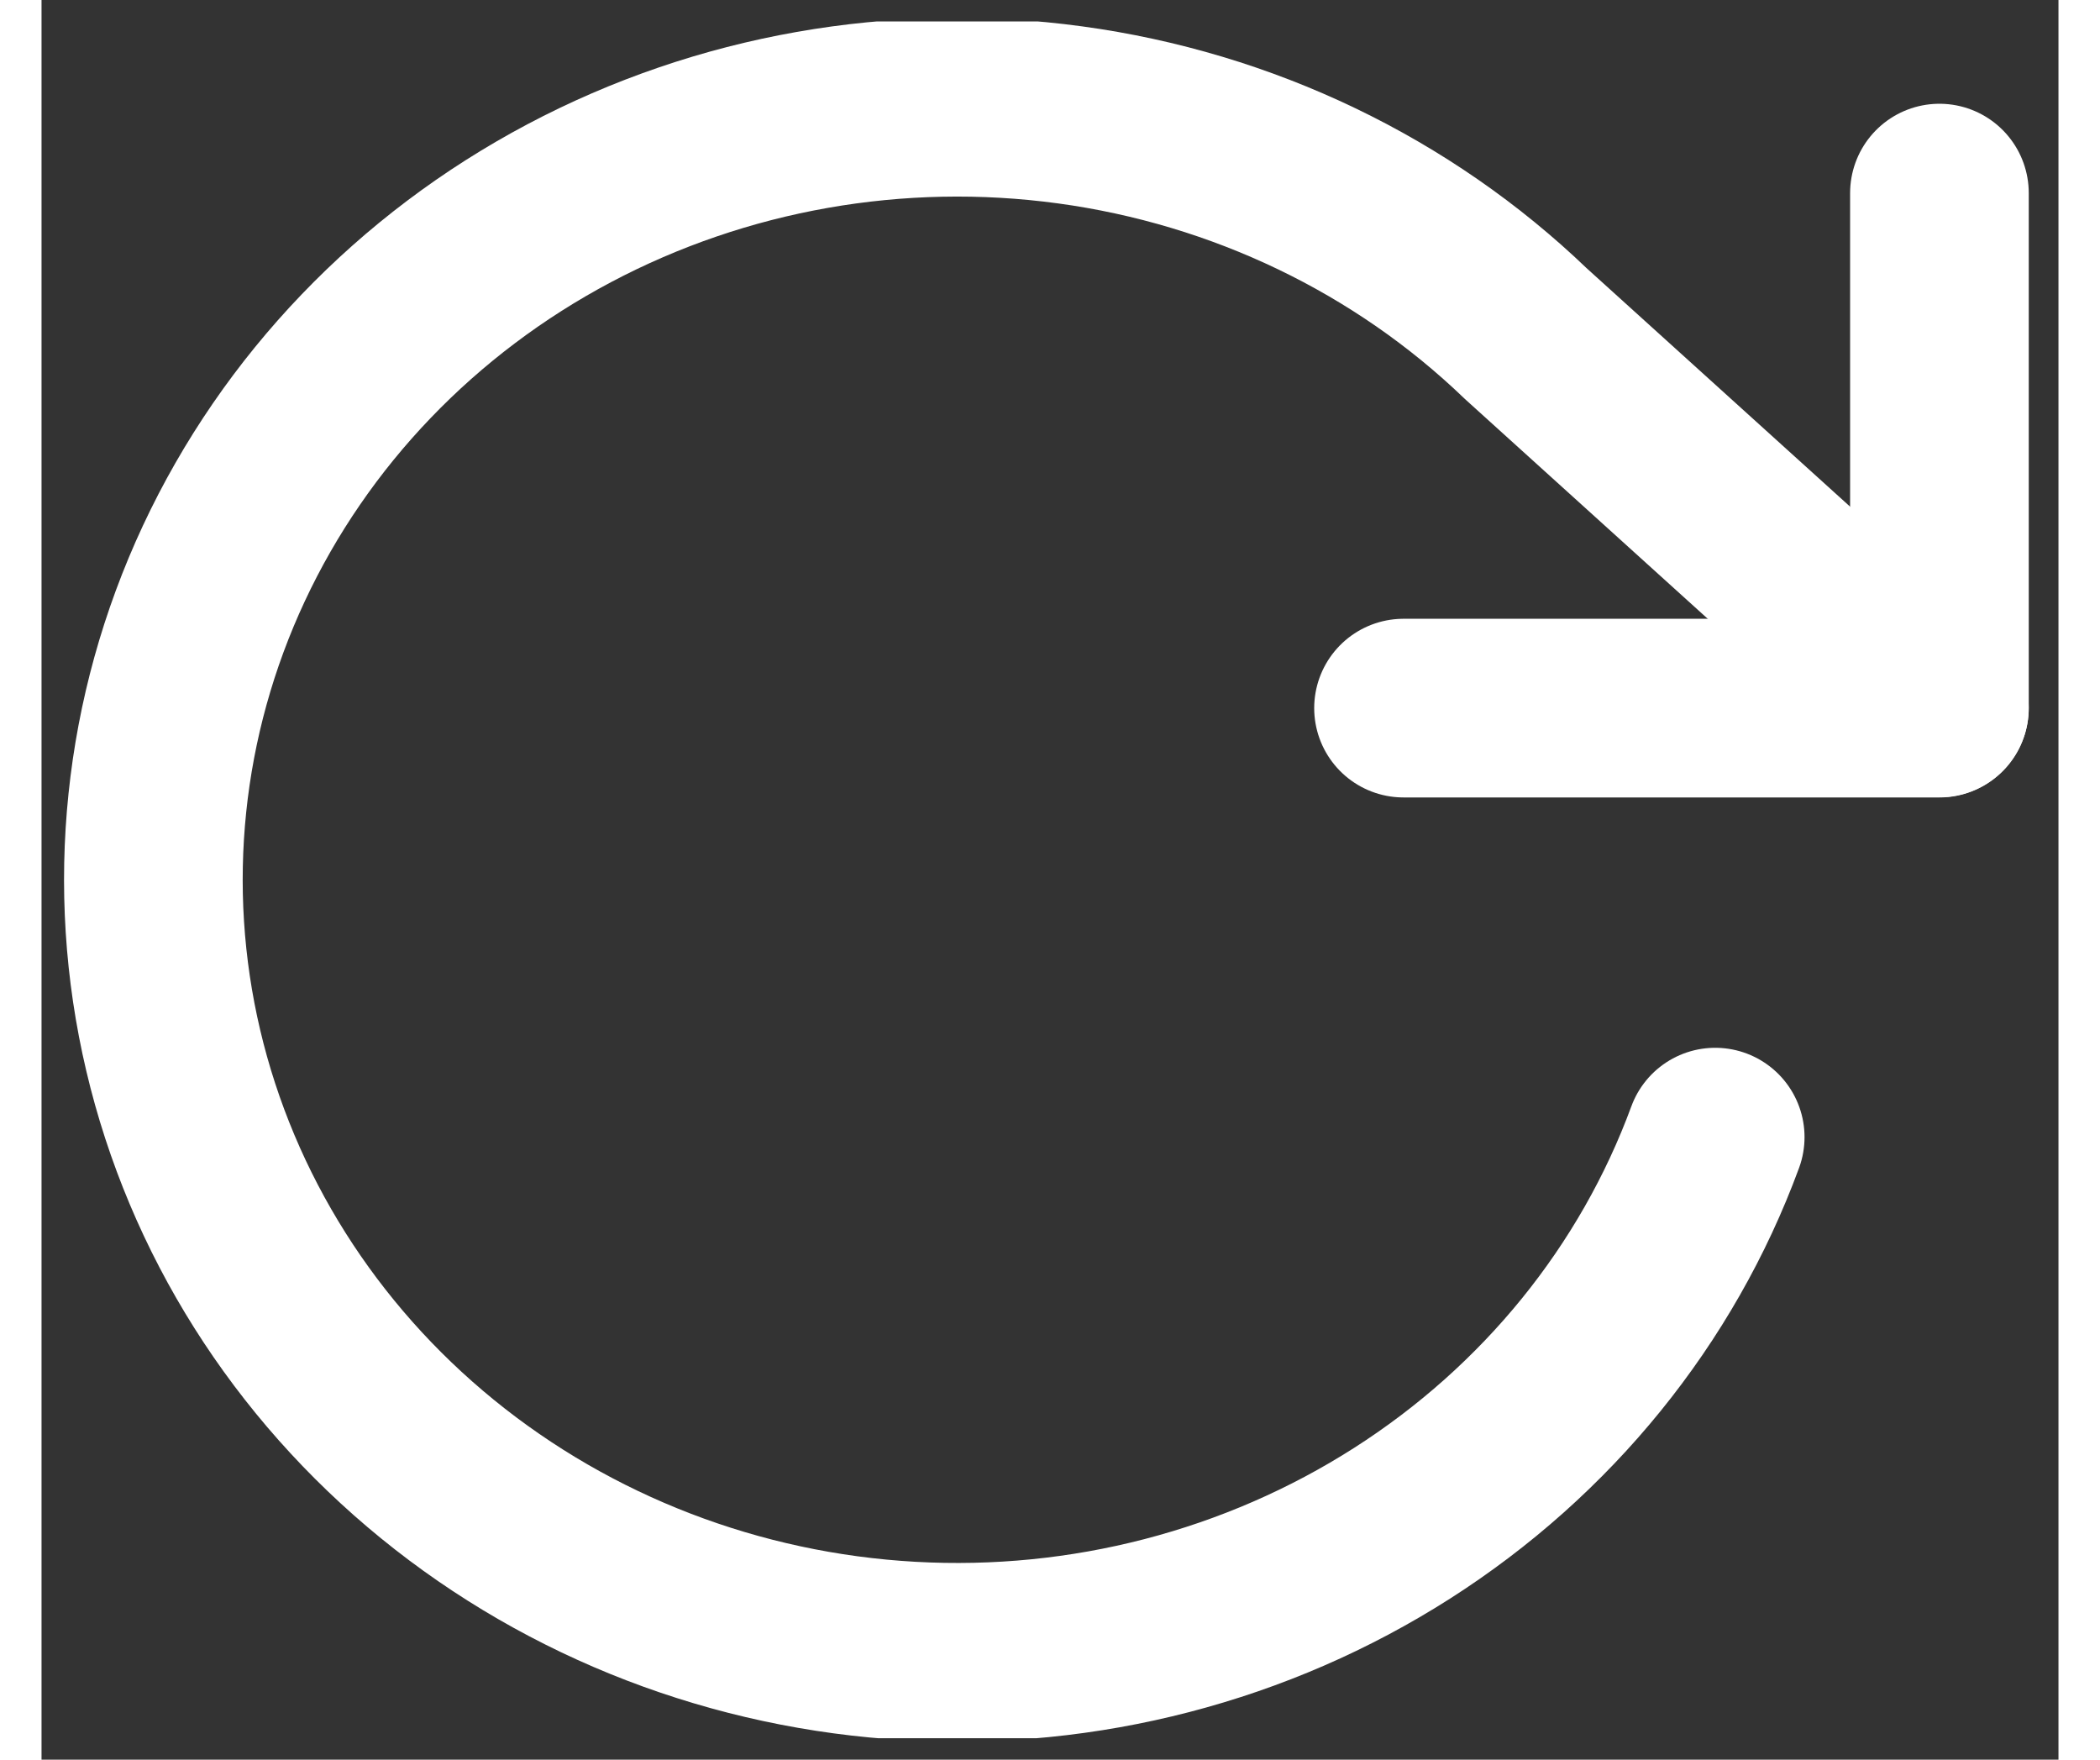 <svg width="37" height="31" viewBox="0 0 47 41" fill="none" xmlns="http://www.w3.org/2000/svg">
<rect x="0" y="0" width="47" height="41" fill="#333333" stroke="none"/>
<g clip-path="url(#clip0_67_10)">
<path d="M44.226 4.499V16.499H31.738" stroke="white" stroke-width="4.163" stroke-linecap="round" stroke-linejoin="round"/>
<path d="M39.001 26.495C37.648 30.175 35.087 33.333 31.704 35.492C28.321 37.652 24.299 38.696 20.245 38.468C16.19 38.24 12.322 36.752 9.224 34.228C6.127 31.704 3.966 28.282 3.069 24.475C2.172 20.669 2.586 16.685 4.25 13.125C5.914 9.565 8.737 6.621 12.294 4.736C15.85 2.852 19.948 2.129 23.969 2.677C27.991 3.225 31.718 5.015 34.589 7.775L44.225 16.495" stroke="white" stroke-width="4.163" stroke-linecap="round" stroke-linejoin="round"/>
</g>
<defs>
<clipPath id="clip0_67_10">
<rect width="45.79" height="40" fill="white" transform="translate(0.519 0.5)"/>
</clipPath>
</defs>
</svg>
